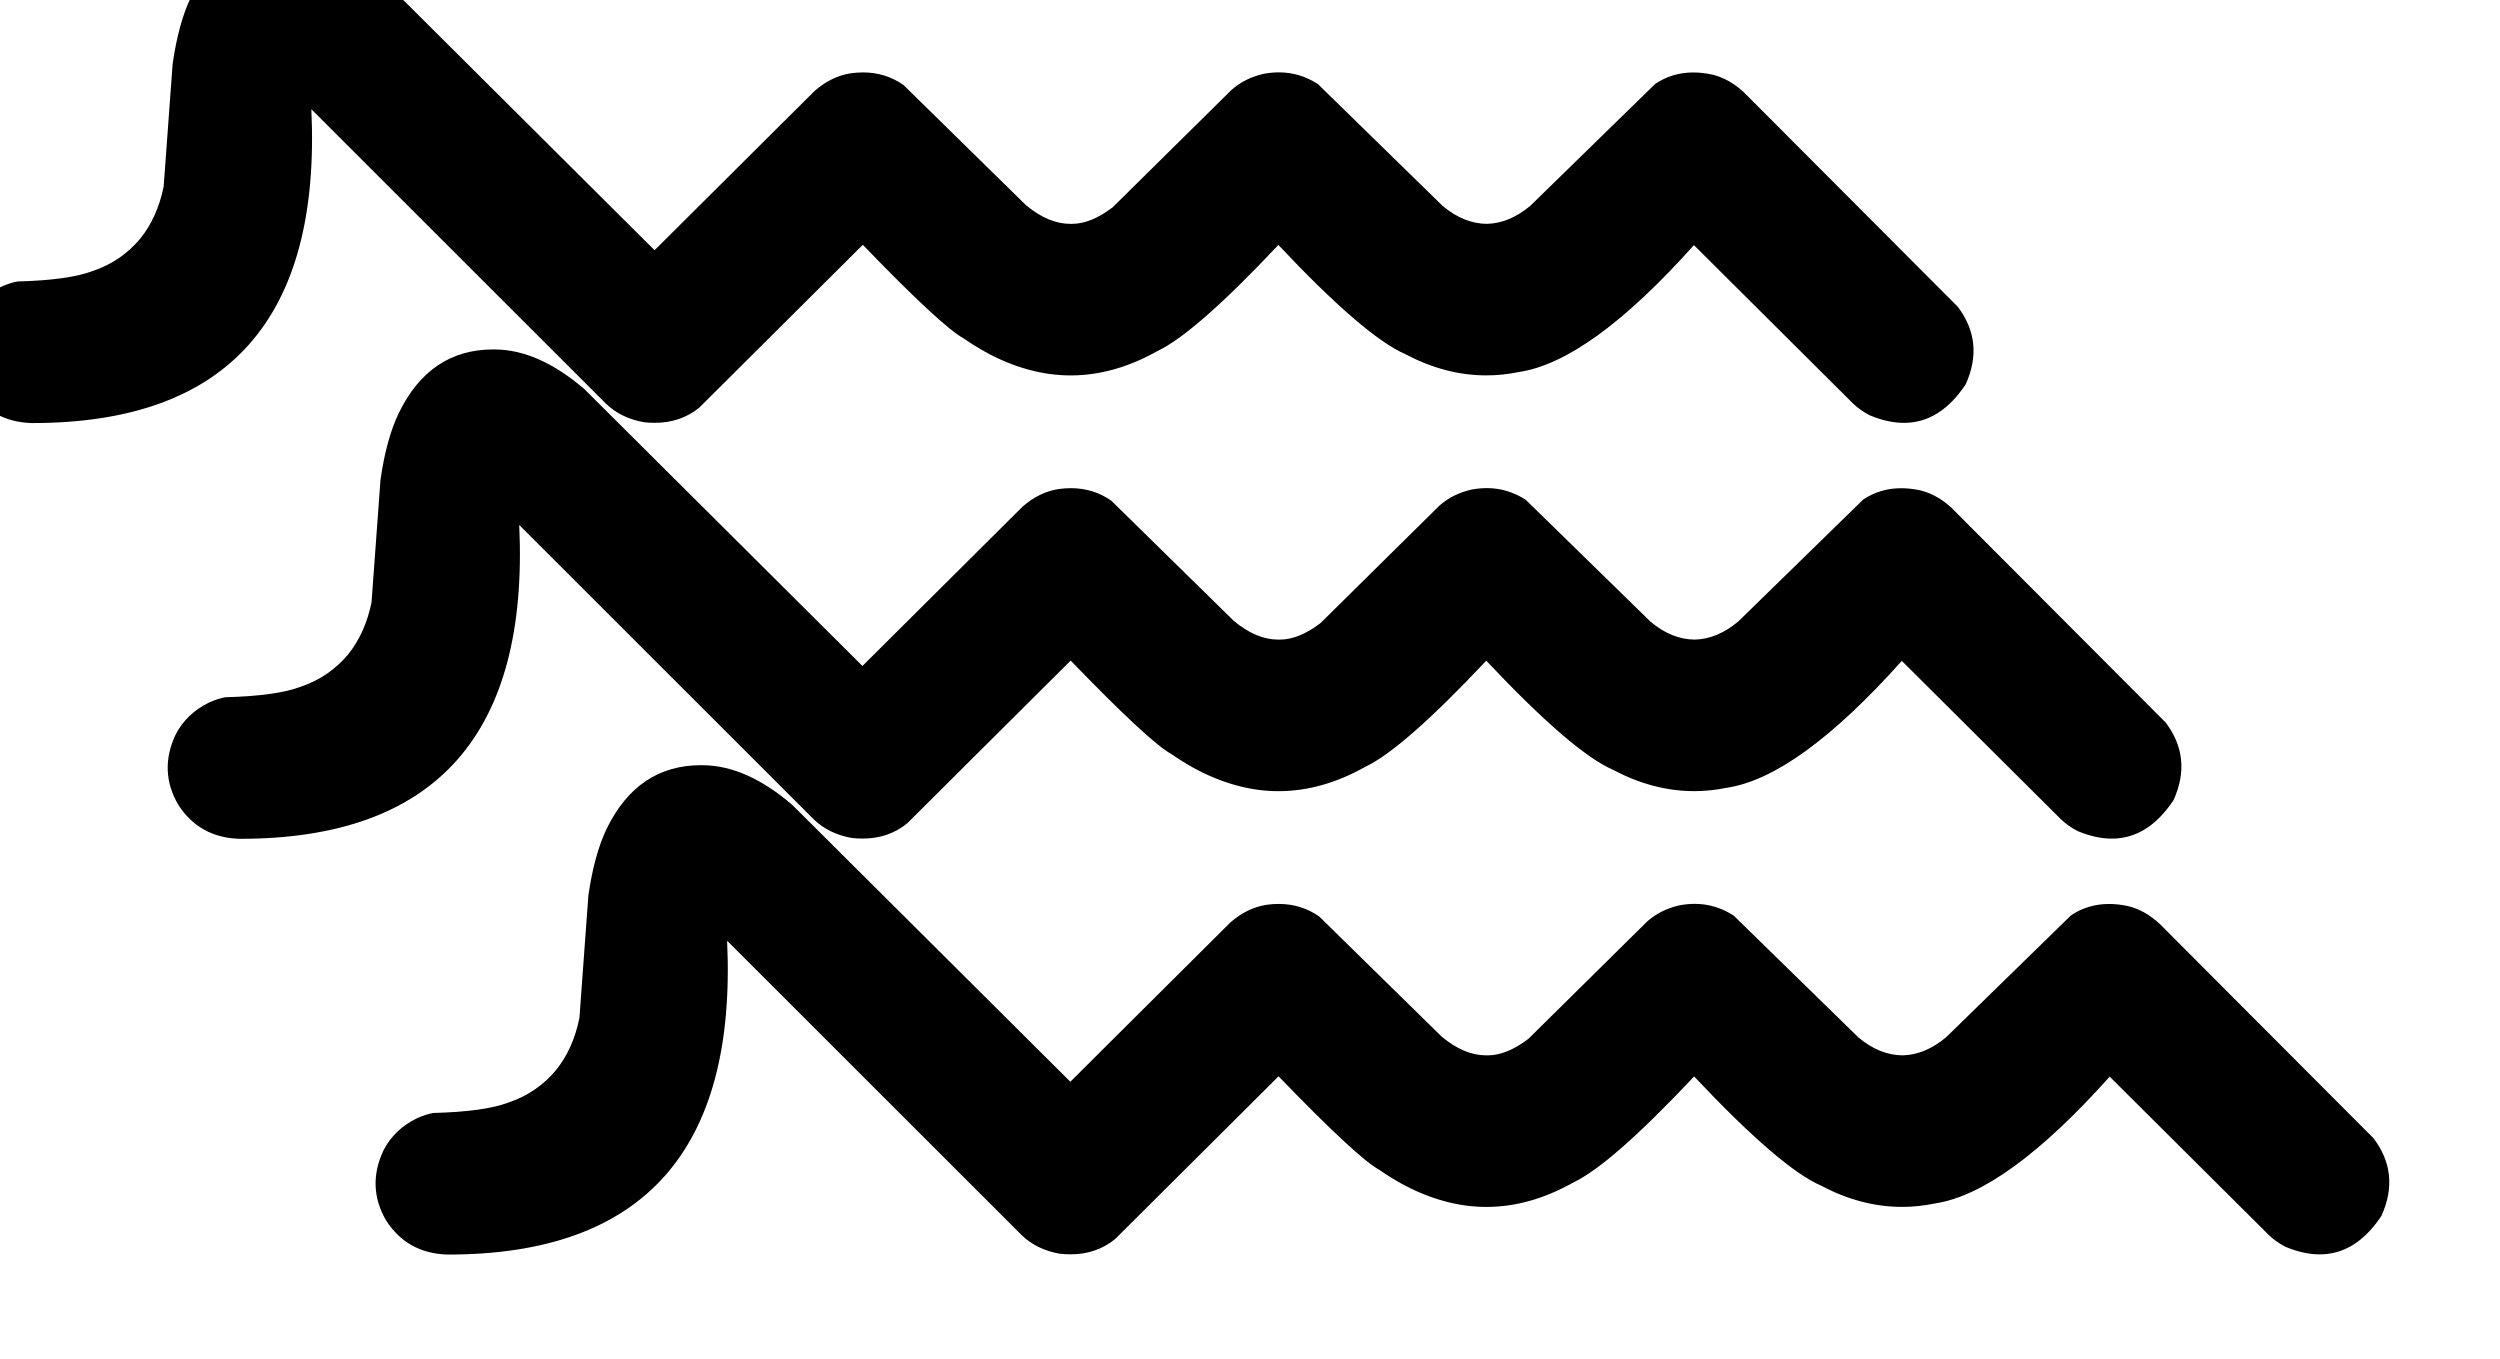 <?xml version="1.0" encoding="UTF-8" standalone="no"?>
<svg
   xmlns:dc="http://purl.org/dc/elements/1.1/"
   xmlns:cc="http://creativecommons.org/ns#"
   xmlns:rdf="http://www.w3.org/1999/02/22-rdf-syntax-ns#"
   xmlns:svg="http://www.w3.org/2000/svg"
   xmlns="http://www.w3.org/2000/svg"
   xmlns:sodipodi="http://sodipodi.sourceforge.net/DTD/sodipodi-0.dtd"
   xmlns:inkscape="http://www.inkscape.org/namespaces/inkscape"
   version="1.1"
   width="12.315"
   height="6.695"
   viewBox="0 0 12.315 6.695"
   id="svg4605"
   sodipodi:docname="ocean.svg"
   inkscape:version="0.92.2 5c3e80d, 2017-08-06">
  <defs
     id="defs4609" />
  <sodipodi:namedview
     pagecolor="#ffffff"
     bordercolor="#666666"
     borderopacity="1"
     objecttolerance="10"
     gridtolerance="10"
     guidetolerance="10"
     inkscape:pageopacity="0"
     inkscape:pageshadow="2"
     inkscape:window-width="1920"
     inkscape:window-height="1080"
     id="namedview4607"
     showgrid="false"
     inkscape:zoom="34.1875"
     inkscape:cx="3.0191756"
     inkscape:cy="-5.613019"
     inkscape:window-x="0"
     inkscape:window-y="0"
     inkscape:window-maximized="0"
     inkscape:current-layer="svg4605" />
  <g
     id="g4568"
     style="fill:#000000;fill-opacity:1;stroke-linejoin:miter"
     transform="matrix(0.016,0,0,0.016,-7.014,-12.639)" />
  <g
     id="g4570"
     style="fill:#000000;fill-opacity:1;stroke-linejoin:miter"
     transform="matrix(0.016,0,0,0.016,-7.014,-12.639)" />
  <g
     id="g4572"
     style="fill:#000000;fill-opacity:1;stroke-linejoin:miter"
     transform="matrix(0.016,0,0,0.016,-7.014,-12.639)" />
  <g
     id="g4582"
     style="fill:#000000;fill-opacity:1;stroke-linejoin:miter"
     transform="matrix(0.016,0,0,0.016,-7.014,-12.639)" />
  <g
     id="g4584"
     style="fill:#000000;fill-opacity:1;stroke-linejoin:miter"
     transform="matrix(0.016,0,0,0.016,-7.014,-12.639)" />
  <g
     id="g4586"
     style="fill:#000000;fill-opacity:1;stroke-linejoin:miter"
     transform="matrix(0.016,0,0,0.016,-7.014,-12.639)" />
  <g
     id="g4588"
     style="fill:#000000;fill-opacity:1;stroke-linejoin:miter"
     transform="matrix(0.016,0,0,0.016,-7.014,-12.639)" />
  <g
     id="g4602"
     transform="matrix(0.016,0,0,0.016,-7.014,-11.58)">
    <g
       id="g4592"
       style="fill:#000000;fill-opacity:1;stroke-linejoin:miter">
      <path
         inkscape:connector-curvature="0"
         id="path4590"
         d="m 654.211,959.333 q -19.512,0 -29.046,19.556 -3.816,7.891 -5.643,20.537 l -2.759,37.751 q -1.942,9.523 -7.23,16.07 -5.875,6.999 -14.544,9.917 -7.369,2.832 -23.249,3.247 -2.173,0.377 -4.979,1.616 -6.981,3.387 -10.347,9.942 -5.199,11.113 0.815,21.509 6.568,10.188 18.978,10.521 0.054,0 0.108,0 90.41,0 85.92,-96.613 h 0.007 l 90.696,90.648 q 4.619,4.443 11.629,5.697 1.732,0.196 3.368,0.196 8.016,0 13.749,-4.697 l 50.328,-50.106 q 24.336,25.206 31.089,28.831 12.969,9.045 26.462,10.944 3.219,0.434 6.436,0.434 13.378,0 26.714,-7.5 11.717,-5.542 37.239,-32.671 26.557,28.191 39.093,33.625 12.355,6.535 24.912,6.535 4.982,0 9.995,-1.028 21.877,-3.229 53.939,-39.072 l 48.956,48.728 q 2.24,2.148 5.167,3.66 5.59,2.333 10.533,2.333 11.164,0 19.033,-11.897 5.804,-12.914 -2.435,-23.835 l -65.886,-66.059 q -4.419,-4.105 -9.567,-5.406 -3.115,-0.687 -5.985,-0.687 -6.486,0 -11.723,3.508 l -38.437,37.519 q -6.452,5.412 -13.383,5.579 -7.071,-0.04 -13.612,-5.498 l -38.402,-37.512 q -5.566,-3.63 -12.028,-3.63 -2.34,0 -4.798,0.476 -5.729,1.316 -9.816,4.947 l -36.594,36.148 q -6.67,5.071 -12.501,5.071 -0.1,0 -0.199,0 -0.131,0 -0.262,0 -6.801,0 -13.708,-5.756 l -37.713,-36.998 q -5.516,-3.868 -12.473,-3.868 -1.833,0 -3.767,0.269 -5.945,0.924 -11.103,5.42 l -49.288,49.053 -85.618,-85.247 q -14.116,-12.093 -27.454,-12.2 l -0.605,-0.006 q -0.006,0 -0.011,0 z" />
    </g>
    <g
       id="g4596"
       style="fill:#000000;fill-opacity:1;stroke-linejoin:miter">
      <path
         inkscape:connector-curvature="0"
         id="path4594"
         d="m 590.211,831.333 q -19.512,0 -29.046,19.556 -3.816,7.891 -5.643,20.537 l -2.759,37.751 q -1.942,9.523 -7.23,16.07 -5.875,6.999 -14.544,9.917 -7.369,2.832 -23.249,3.247 -2.173,0.377 -4.979,1.616 -6.981,3.387 -10.347,9.942 -5.199,11.113 0.815,21.509 6.568,10.188 18.978,10.521 0.054,0 0.108,0 90.41,0 85.92,-96.613 h 0.007 l 90.696,90.648 q 4.619,4.443 11.629,5.697 1.732,0.196 3.368,0.196 8.016,0 13.749,-4.697 l 50.328,-50.106 q 24.336,25.206 31.089,28.831 12.969,9.045 26.462,10.944 3.219,0.434 6.436,0.434 13.378,0 26.714,-7.5 11.717,-5.542 37.239,-32.671 26.557,28.191 39.093,33.625 12.355,6.535 24.912,6.535 4.982,0 9.995,-1.028 21.877,-3.229 53.939,-39.072 l 48.956,48.728 q 2.24,2.149 5.167,3.66 5.59,2.333 10.533,2.333 11.164,0 19.033,-11.897 5.804,-12.914 -2.435,-23.835 l -65.886,-66.059 q -4.419,-4.105 -9.567,-5.406 -3.115,-0.687 -5.985,-0.687 -6.486,0 -11.723,3.508 l -38.437,37.519 q -6.452,5.412 -13.383,5.579 -7.071,-0.04 -13.612,-5.498 l -38.402,-37.512 q -5.566,-3.63 -12.028,-3.63 -2.34,0 -4.798,0.476 -5.729,1.316 -9.816,4.947 l -36.594,36.148 q -6.67,5.071 -12.501,5.071 -0.1,0 -0.199,-10e-4 -0.131,0.002 -0.262,0.002 -6.801,0 -13.708,-5.756 L 780.53,877.912 q -5.516,-3.868 -12.473,-3.868 -1.833,0 -3.767,0.269 -5.945,0.924 -11.103,5.421 L 703.899,928.786 618.281,843.539 q -14.116,-12.093 -27.454,-12.2 l -0.605,-0.006 q -0.006,0 -0.011,0 z" />
    </g>
    <g
       id="g4600"
       style="fill:#000000;fill-opacity:1;stroke-linejoin:miter">
      <path
         inkscape:connector-curvature="0"
         id="path4598"
         d="m 526.211,703.333 q -19.512,0 -29.046,19.556 -3.816,7.891 -5.643,20.537 l -2.759,37.751 q -1.942,9.523 -7.23,16.07 -5.875,6.999 -14.544,9.917 -7.369,2.832 -23.249,3.247 -2.173,0.377 -4.979,1.616 -6.981,3.387 -10.347,9.942 -5.199,11.113 0.815,21.509 6.568,10.188 18.978,10.521 0.054,0 0.108,0 90.41,0 85.92,-96.613 h 0.007 l 90.696,90.648 q 4.619,4.443 11.629,5.697 1.732,0.196 3.368,0.196 8.016,0 13.749,-4.697 l 50.328,-50.106 q 24.336,25.206 31.089,28.831 12.969,9.045 26.462,10.944 3.219,0.434 6.436,0.434 13.378,0 26.714,-7.5 11.717,-5.542 37.239,-32.671 26.557,28.191 39.093,33.625 12.355,6.535 24.912,6.535 4.982,0 9.995,-1.028 21.877,-3.229 53.939,-39.072 l 48.956,48.728 q 2.24,2.149 5.167,3.66 5.59,2.333 10.533,2.333 11.164,0 19.033,-11.897 5.804,-12.914 -2.435,-23.835 l -65.886,-66.059 q -4.419,-4.105 -9.567,-5.406 -3.115,-0.687 -5.985,-0.687 -6.486,0 -11.723,3.508 l -38.437,37.519 q -6.452,5.412 -13.383,5.579 -7.071,-0.04 -13.612,-5.498 l -38.402,-37.512 q -5.566,-3.63 -12.028,-3.63 -2.34,0 -4.798,0.476 -5.729,1.316 -9.816,4.947 l -36.594,36.148 q -6.67,5.071 -12.501,5.071 -0.1,0 -0.2,-10e-4 -0.131,0.002 -0.262,0.002 -6.801,0 -13.708,-5.756 L 716.53,749.912 q -5.516,-3.868 -12.473,-3.868 -1.833,0 -3.767,0.269 -5.945,0.924 -11.103,5.421 L 639.899,800.786 554.281,715.539 q -14.116,-12.093 -27.454,-12.2 l -0.605,-0.006 q -0.006,0 -0.011,0 z" />
    </g>
  </g>
</svg>
